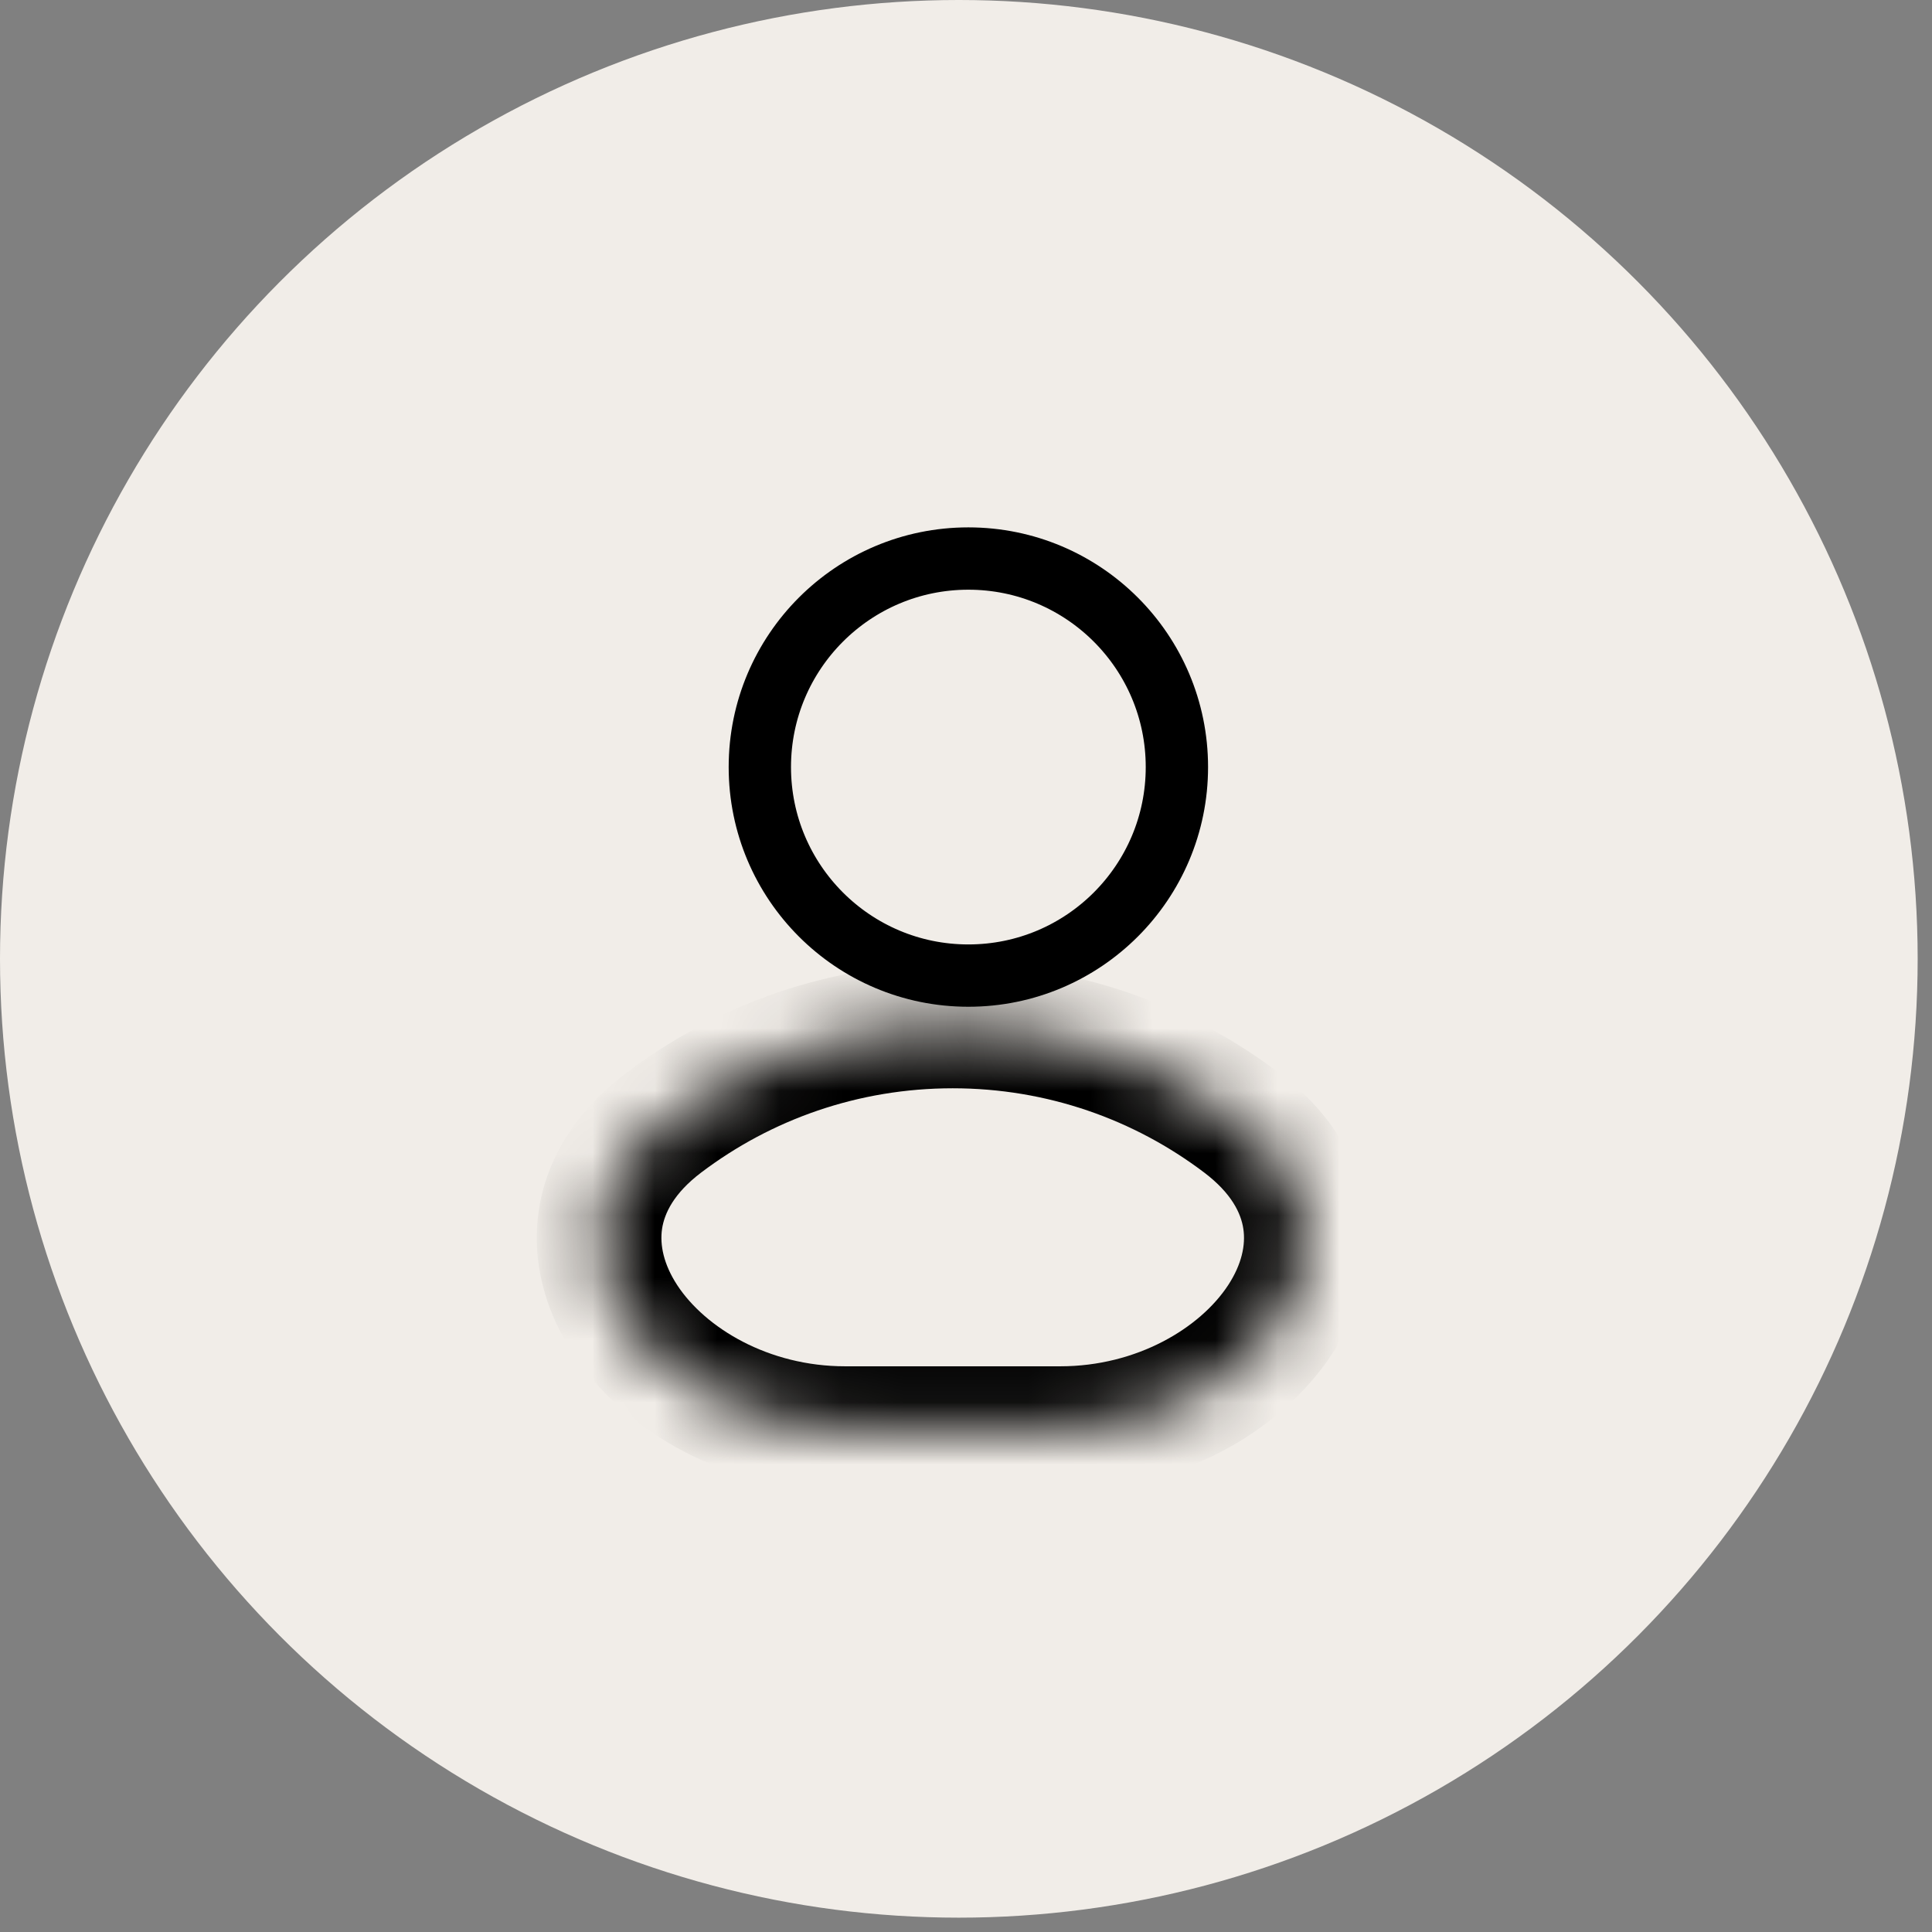 <svg width="31" height="31" viewBox="0 0 31 31" fill="none" xmlns="http://www.w3.org/2000/svg">
<rect x="0" y="0" width="31" height="31" fill="#808080" stroke="none"/>
<circle cx="15.385" cy="15.385" r="15.385" fill="#F1EDE8"/>
<circle cx="15.538" cy="12.308" r="3.346" stroke="black"/>
<mask id="path-3-inside-1_831_539" fill="white">
<path fill-rule="evenodd" clip-rule="evenodd" d="M19.926 18.017C22.38 19.875 20.091 22.923 17.013 22.923H13.561C10.482 22.923 8.194 19.875 10.648 18.017C11.937 17.041 13.544 16.462 15.287 16.462C17.029 16.462 18.636 17.041 19.926 18.017Z"/>
</mask>
<path d="M13.561 23.923H17.013V21.923H13.561V23.923ZM11.251 18.814C12.373 17.965 13.77 17.462 15.287 17.462V15.461C13.319 15.461 11.501 16.116 10.044 17.22L11.251 18.814ZM15.287 17.462C16.804 17.462 18.2 17.965 19.322 18.814L20.529 17.22C19.072 16.116 17.254 15.461 15.287 15.461V17.462ZM17.013 23.923C18.86 23.923 20.53 23.014 21.381 21.714C21.813 21.054 22.053 20.254 21.927 19.419C21.8 18.571 21.314 17.814 20.529 17.22L19.322 18.814C19.764 19.149 19.913 19.47 19.95 19.717C19.989 19.975 19.925 20.286 19.707 20.62C19.257 21.308 18.243 21.923 17.013 21.923V23.923ZM13.561 21.923C12.33 21.923 11.317 21.308 10.866 20.62C10.648 20.286 10.585 19.975 10.623 19.717C10.661 19.47 10.809 19.149 11.251 18.814L10.044 17.22C9.259 17.814 8.773 18.571 8.646 19.419C8.52 20.254 8.761 21.054 9.193 21.714C10.043 23.014 11.713 23.923 13.561 23.923V21.923Z" fill="black" mask="url(#path-3-inside-1_831_539)"/>
</svg>
